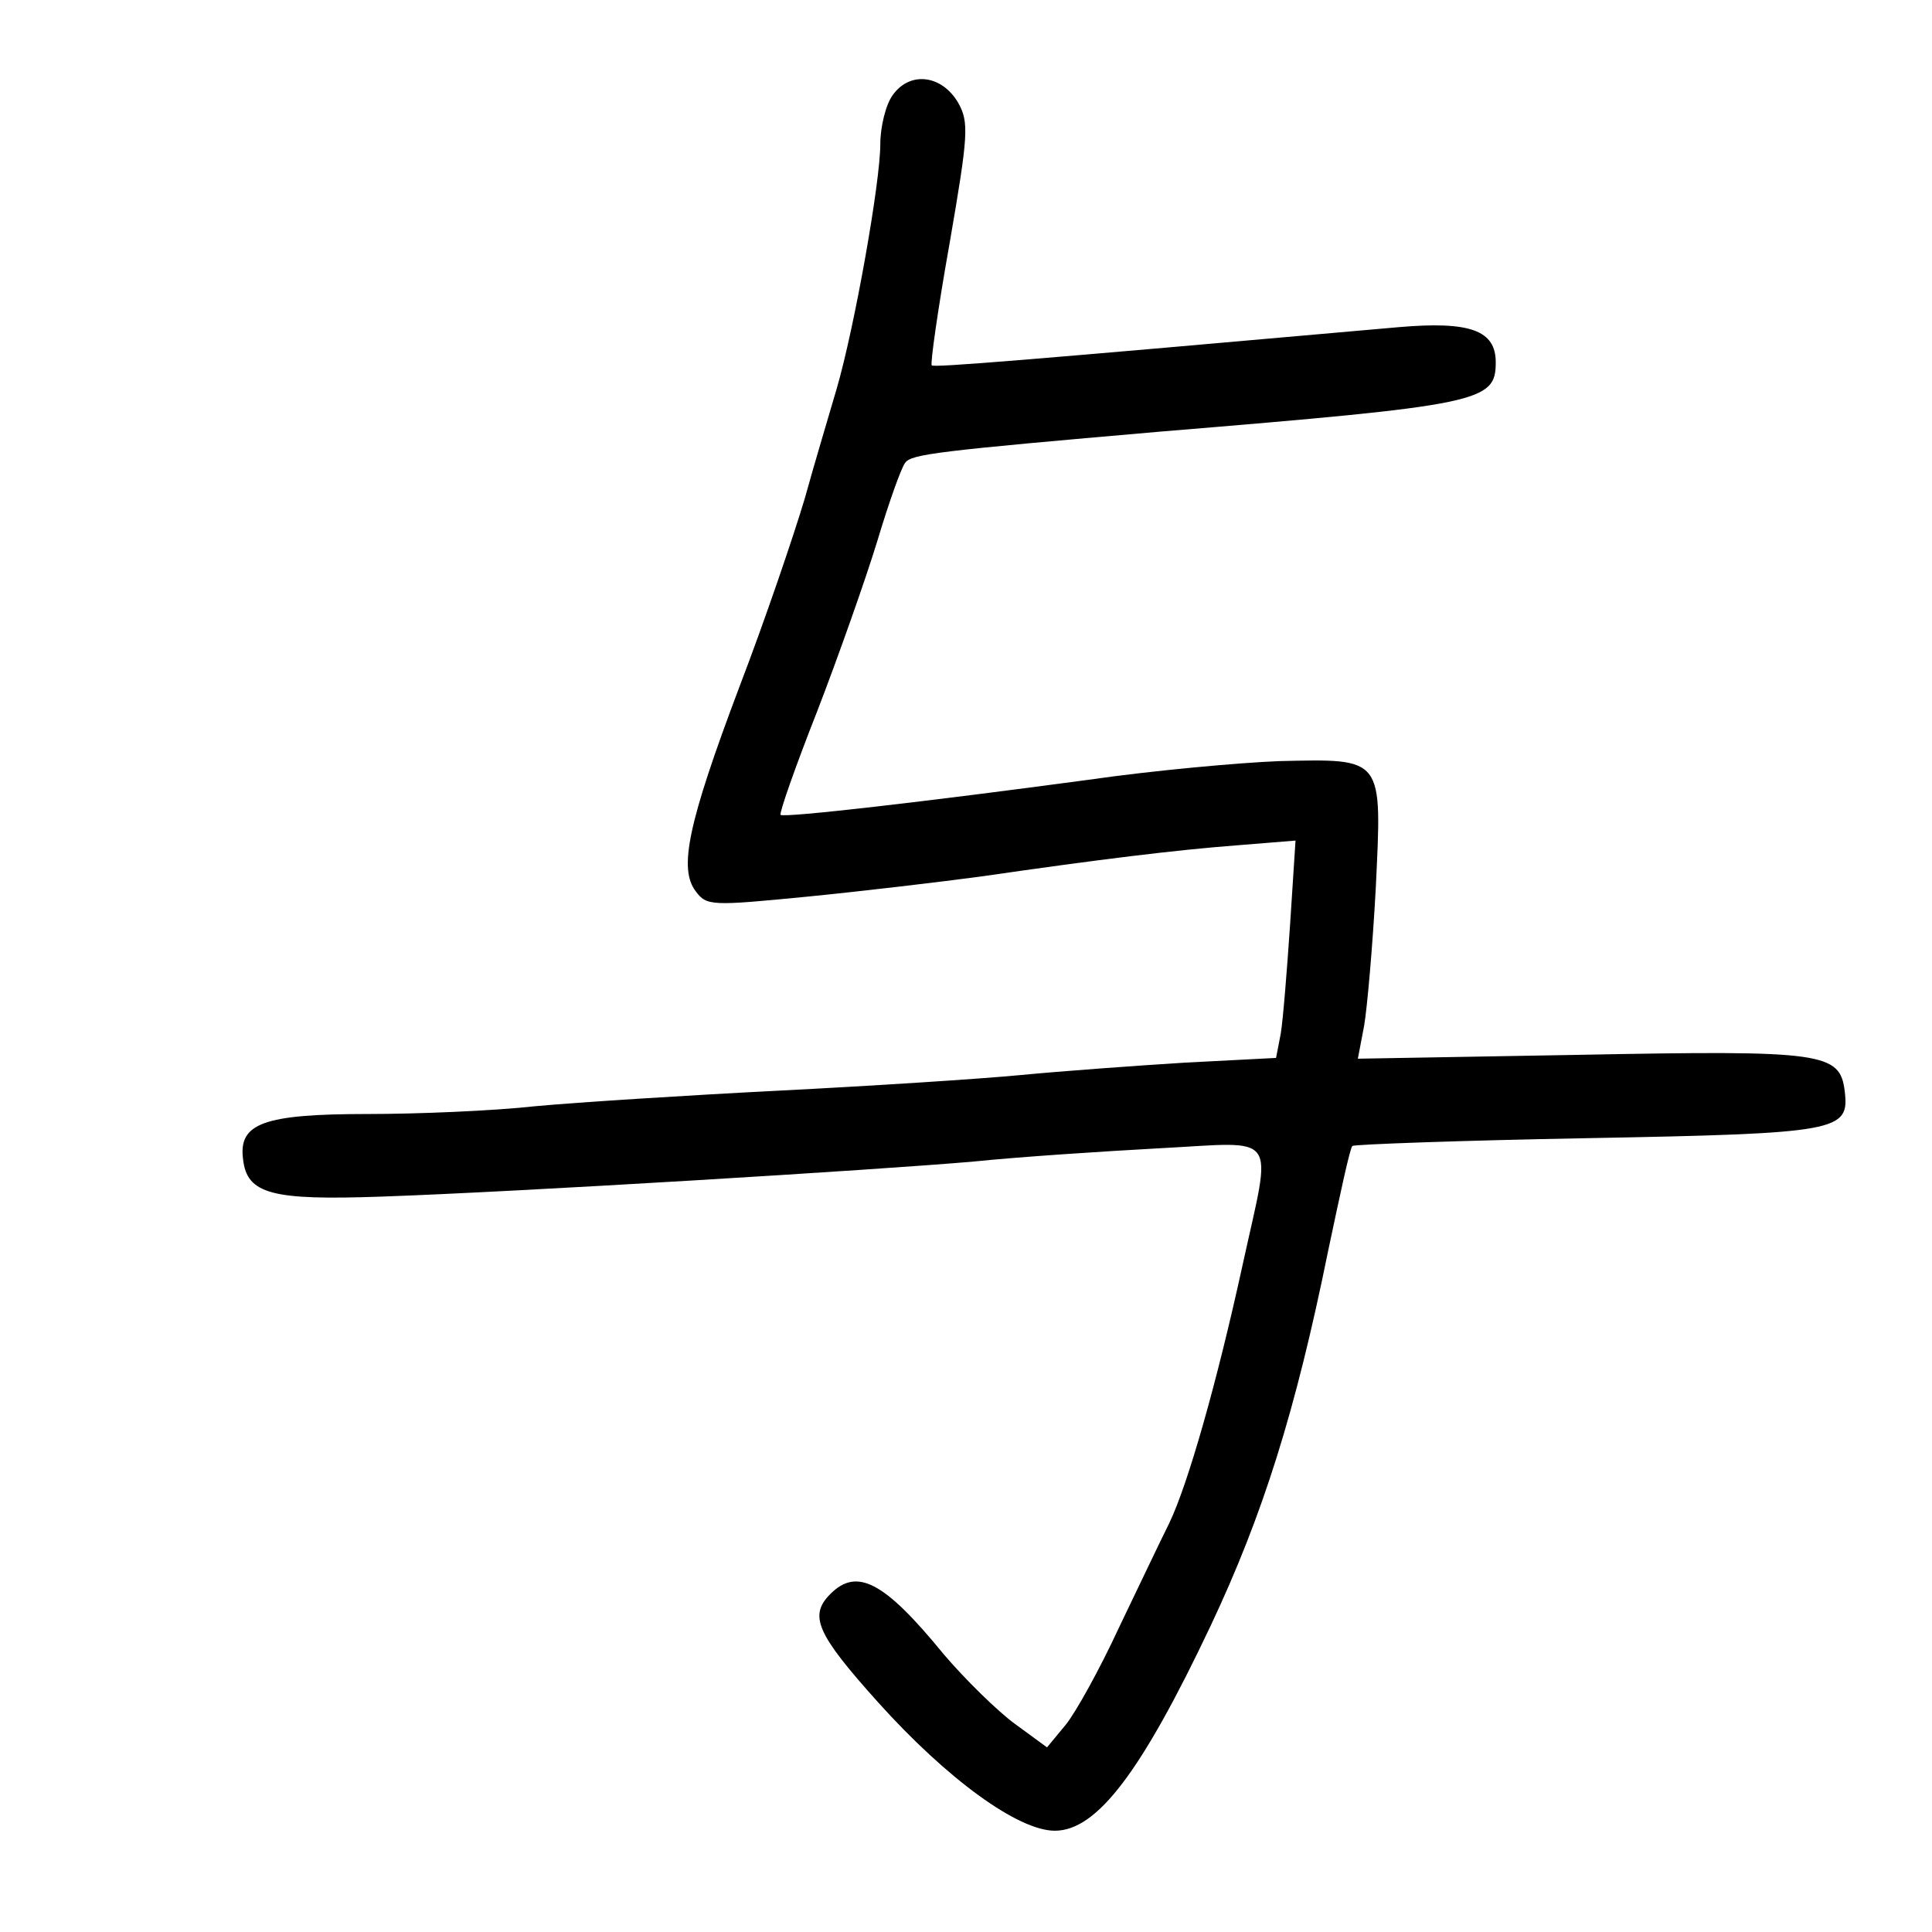<?xml version="1.0" standalone="no"?>
<!DOCTYPE svg PUBLIC "-//W3C//DTD SVG 20010904//EN"
 "http://www.w3.org/TR/2001/REC-SVG-20010904/DTD/svg10.dtd">
<svg version="1.0" xmlns="http://www.w3.org/2000/svg"
 width="248pt" height="248pt" viewBox="0 0 248 248"
 preserveAspectRatio="xMidYMid meet">
<g transform="translate(0,248) scale(0.1,-0.1)"
fill="#000000" stroke="none">
<path d="M1146 2358 c-9 -12 -16 -41 -16 -63 0 -49 -33 -235 -56 -314 -9 -31
-28 -94 -41 -141 -14 -47 -51 -156 -84 -242 -66 -175 -78 -233 -56 -262 14
-19 20 -19 143 -7 71 7 172 19 224 26 152 22 250 34 329 40 l74 6 -7 -108 c-4
-59 -9 -122 -12 -140 l-6 -31 -116 -6 c-65 -4 -160 -11 -212 -16 -52 -5 -192
-14 -310 -20 -118 -6 -259 -15 -313 -20 -54 -6 -151 -10 -215 -10 -134 0 -166
-12 -160 -58 5 -45 37 -53 178 -48 174 6 634 34 760 45 58 6 165 13 238 17
156 8 145 24 107 -150 -33 -151 -70 -281 -94 -331 -11 -22 -40 -83 -65 -135
-24 -52 -55 -108 -68 -124 l-24 -29 -41 30 c-22 16 -64 57 -92 90 -76 93 -111
111 -145 77 -28 -28 -18 -51 61 -139 89 -99 180 -165 227 -165 54 0 111 75
200 263 67 142 109 275 151 482 15 71 28 132 31 134 2 2 138 7 302 10 323 6
336 9 330 60 -6 50 -27 53 -339 47 l-286 -5 8 42 c4 23 11 103 15 177 8 169
11 166 -124 163 -51 -2 -162 -12 -245 -24 -208 -28 -390 -49 -395 -45 -2 2 19
62 47 133 27 70 62 169 77 218 15 50 31 95 36 101 8 11 40 15 328 40 412 34
430 38 430 89 0 41 -33 53 -125 45 -485 -43 -596 -52 -599 -49 -2 2 8 73 23
157 24 139 25 155 11 180 -21 36 -62 41 -84 10z"/>
</g>
</svg>

